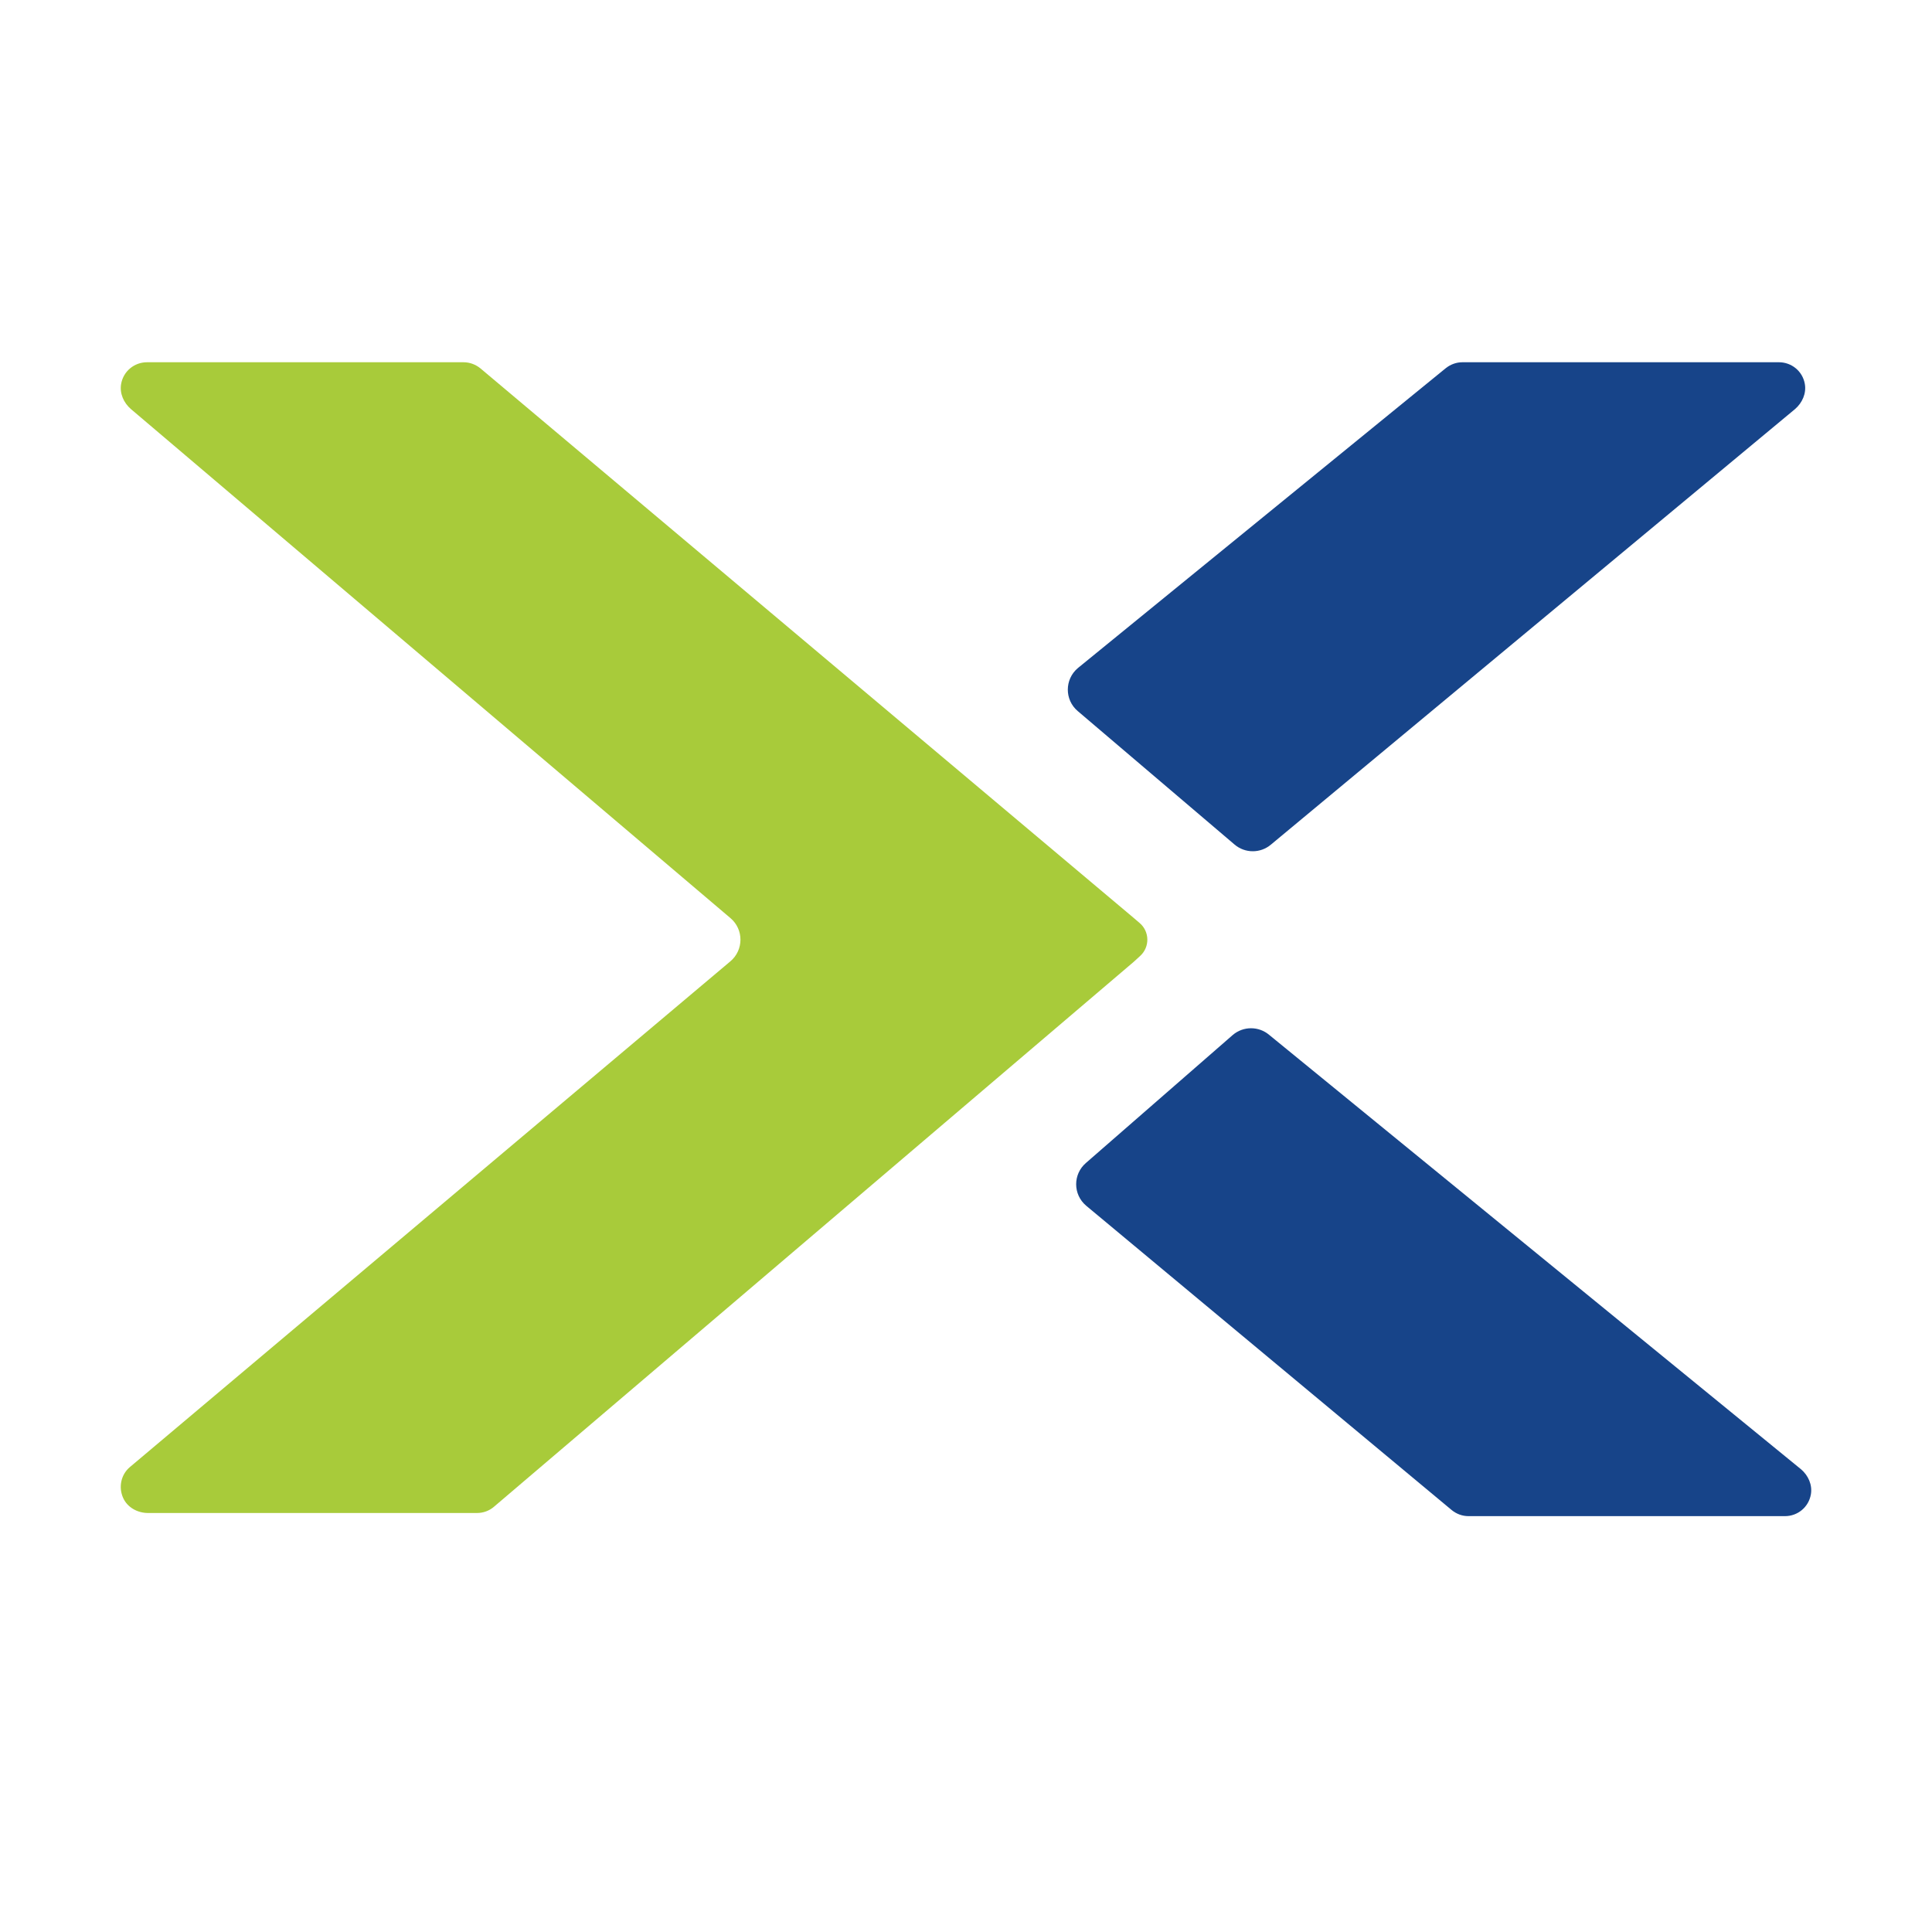<svg width="32" height="32" viewBox="0 0 32 32" fill="none" xmlns="http://www.w3.org/2000/svg">
<rect width="32" height="32" fill="white"/>
<path fill-rule="evenodd" clip-rule="evenodd" d="M8.18 24.958C8.103 25.024 8.003 25.06 7.901 25.06H2.452C2.279 25.06 2.111 24.969 2.04 24.811C1.958 24.63 2.006 24.419 2.154 24.297L12.098 15.922C12.319 15.735 12.32 15.394 12.099 15.207L2.169 6.776C2.049 6.673 1.979 6.516 2.006 6.361C2.043 6.146 2.227 6 2.435 6H7.678C7.779 6 7.877 6.036 7.957 6.101L18.778 15.204L18.876 15.288C19.042 15.429 19.047 15.685 18.885 15.833L18.778 15.931L8.18 24.958Z" fill="#A8CB3A"/>
<path fill-rule="evenodd" clip-rule="evenodd" d="M20.449 13.989C20.622 14.136 20.878 14.136 21.051 13.989L29.731 6.776C29.851 6.673 29.921 6.516 29.894 6.361C29.857 6.146 29.672 6 29.465 6H24.222C24.121 6 24.023 6.036 23.943 6.101L17.852 11.066C17.632 11.252 17.631 11.591 17.85 11.777L20.449 13.989Z" fill="#174489"/>
<path fill-rule="evenodd" clip-rule="evenodd" d="M20.419 17.142C20.593 16.994 20.849 16.994 21.023 17.142L29.831 24.336C29.951 24.438 30.021 24.595 29.994 24.751C29.957 24.965 29.773 25.112 29.566 25.112H24.322C24.221 25.112 24.123 25.076 24.043 25.01L17.991 19.971C17.77 19.785 17.769 19.447 17.989 19.26L20.419 17.142Z" fill="#174489"/>
</svg>
